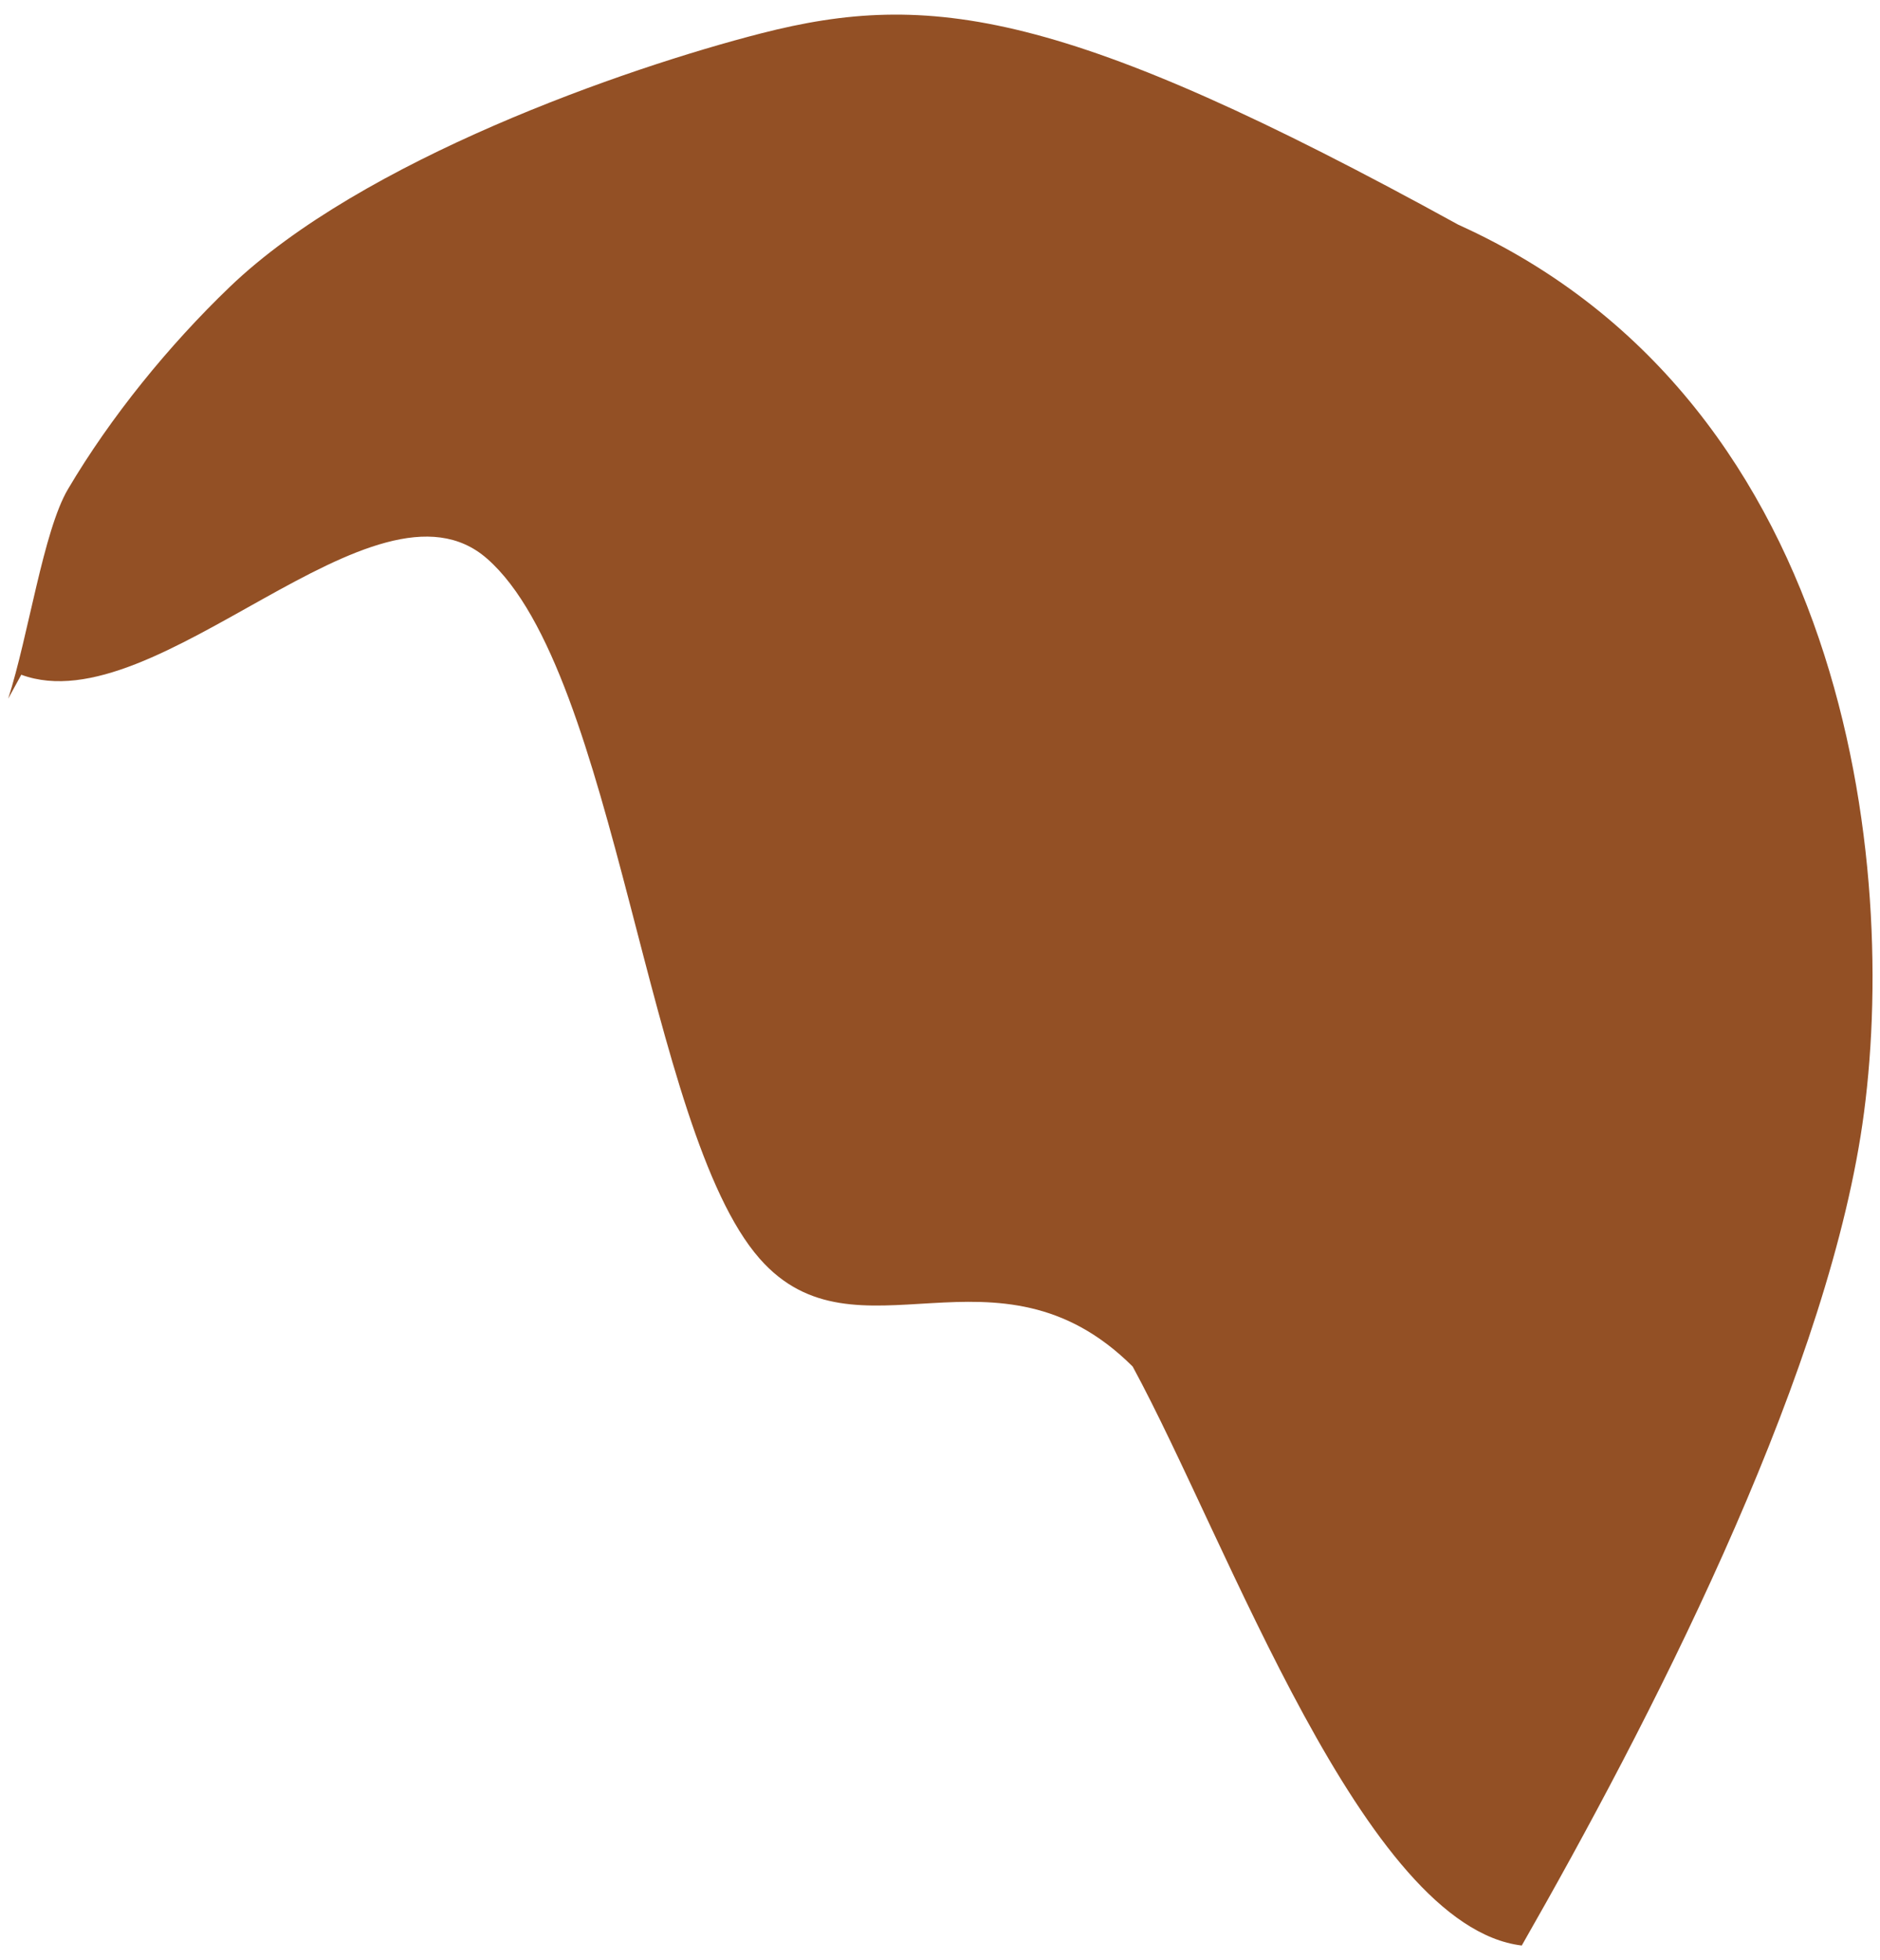 <?xml version="1.0" encoding="UTF-8" standalone="no"?><svg width='94' height='98' viewBox='0 0 94 98' fill='none' xmlns='http://www.w3.org/2000/svg'>
<path d='M56.634 68.317C61.427 77.147 68.184 96.305 76.088 97.262C82.454 86.133 90.968 69.606 93.027 56.806C95.034 44.343 92.881 20.247 72.919 11.236C53.296 0.443 46.459 -0.486 38.056 1.668C31.264 3.409 18.103 7.991 11.485 14.347C8.432 17.277 5.531 20.847 3.4 24.452C2.166 26.538 1.427 31.77 0.409 34.93L1.064 33.732C7.873 36.25 18.759 23.017 24.355 27.93C30.844 33.613 32.325 56.477 37.978 62.918C42.806 68.427 49.848 61.555 56.634 68.317Z' fill='#935025'/>
</svg>
